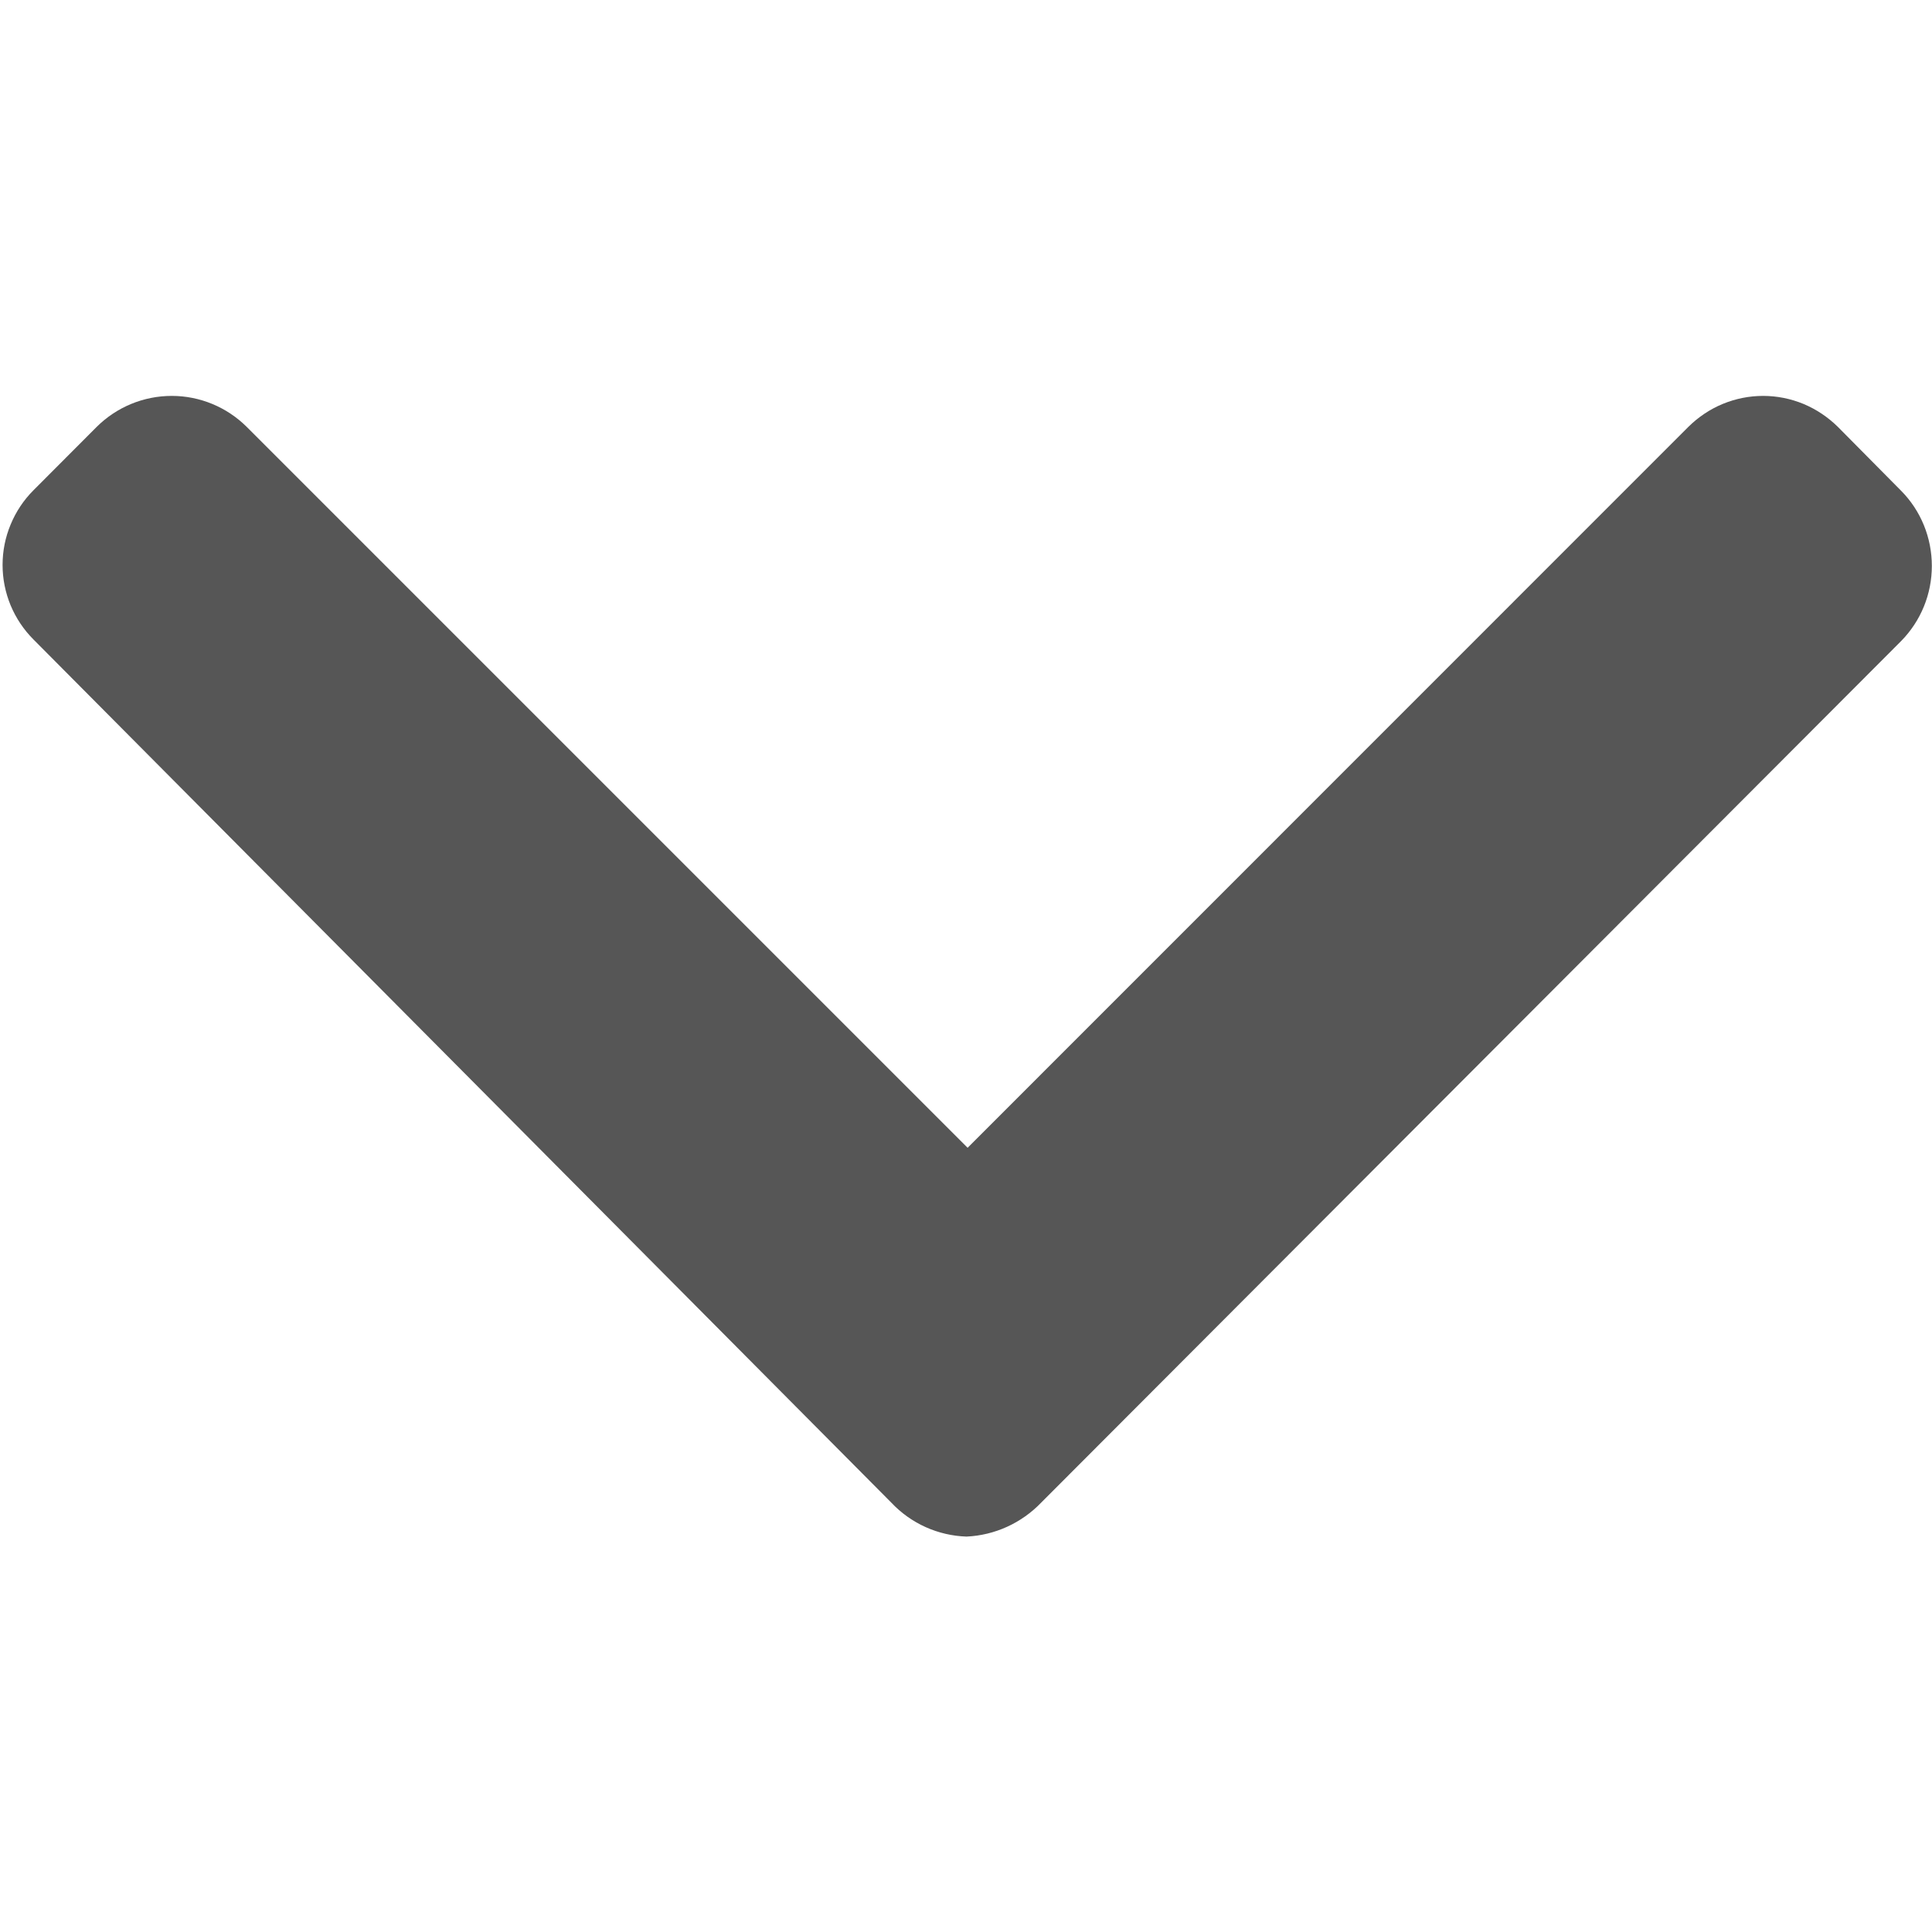 <svg width="12" height="12" viewBox="0 0 12 12" fill="none" xmlns="http://www.w3.org/2000/svg">
<path d="M11.808 3.048L11.415 2.651C11.354 2.591 11.281 2.542 11.202 2.509C11.122 2.476 11.037 2.459 10.951 2.459C10.865 2.459 10.78 2.476 10.7 2.509C10.62 2.542 10.548 2.591 10.487 2.651L6.01 7.129L1.532 2.651C1.408 2.528 1.241 2.459 1.067 2.459C0.892 2.459 0.725 2.528 0.601 2.651L0.208 3.045C0.147 3.106 0.099 3.178 0.066 3.258C0.033 3.337 0.016 3.422 0.016 3.509C0.016 3.595 0.033 3.68 0.066 3.76C0.099 3.839 0.147 3.911 0.208 3.972L5.536 9.333C5.596 9.397 5.669 9.449 5.749 9.485C5.829 9.521 5.915 9.541 6.003 9.544V9.544C6.179 9.536 6.345 9.46 6.467 9.333L11.808 3.982C11.931 3.857 11.999 3.69 11.999 3.515C11.999 3.34 11.931 3.172 11.808 3.048V3.048Z" fill="#565656"/>
</svg>
